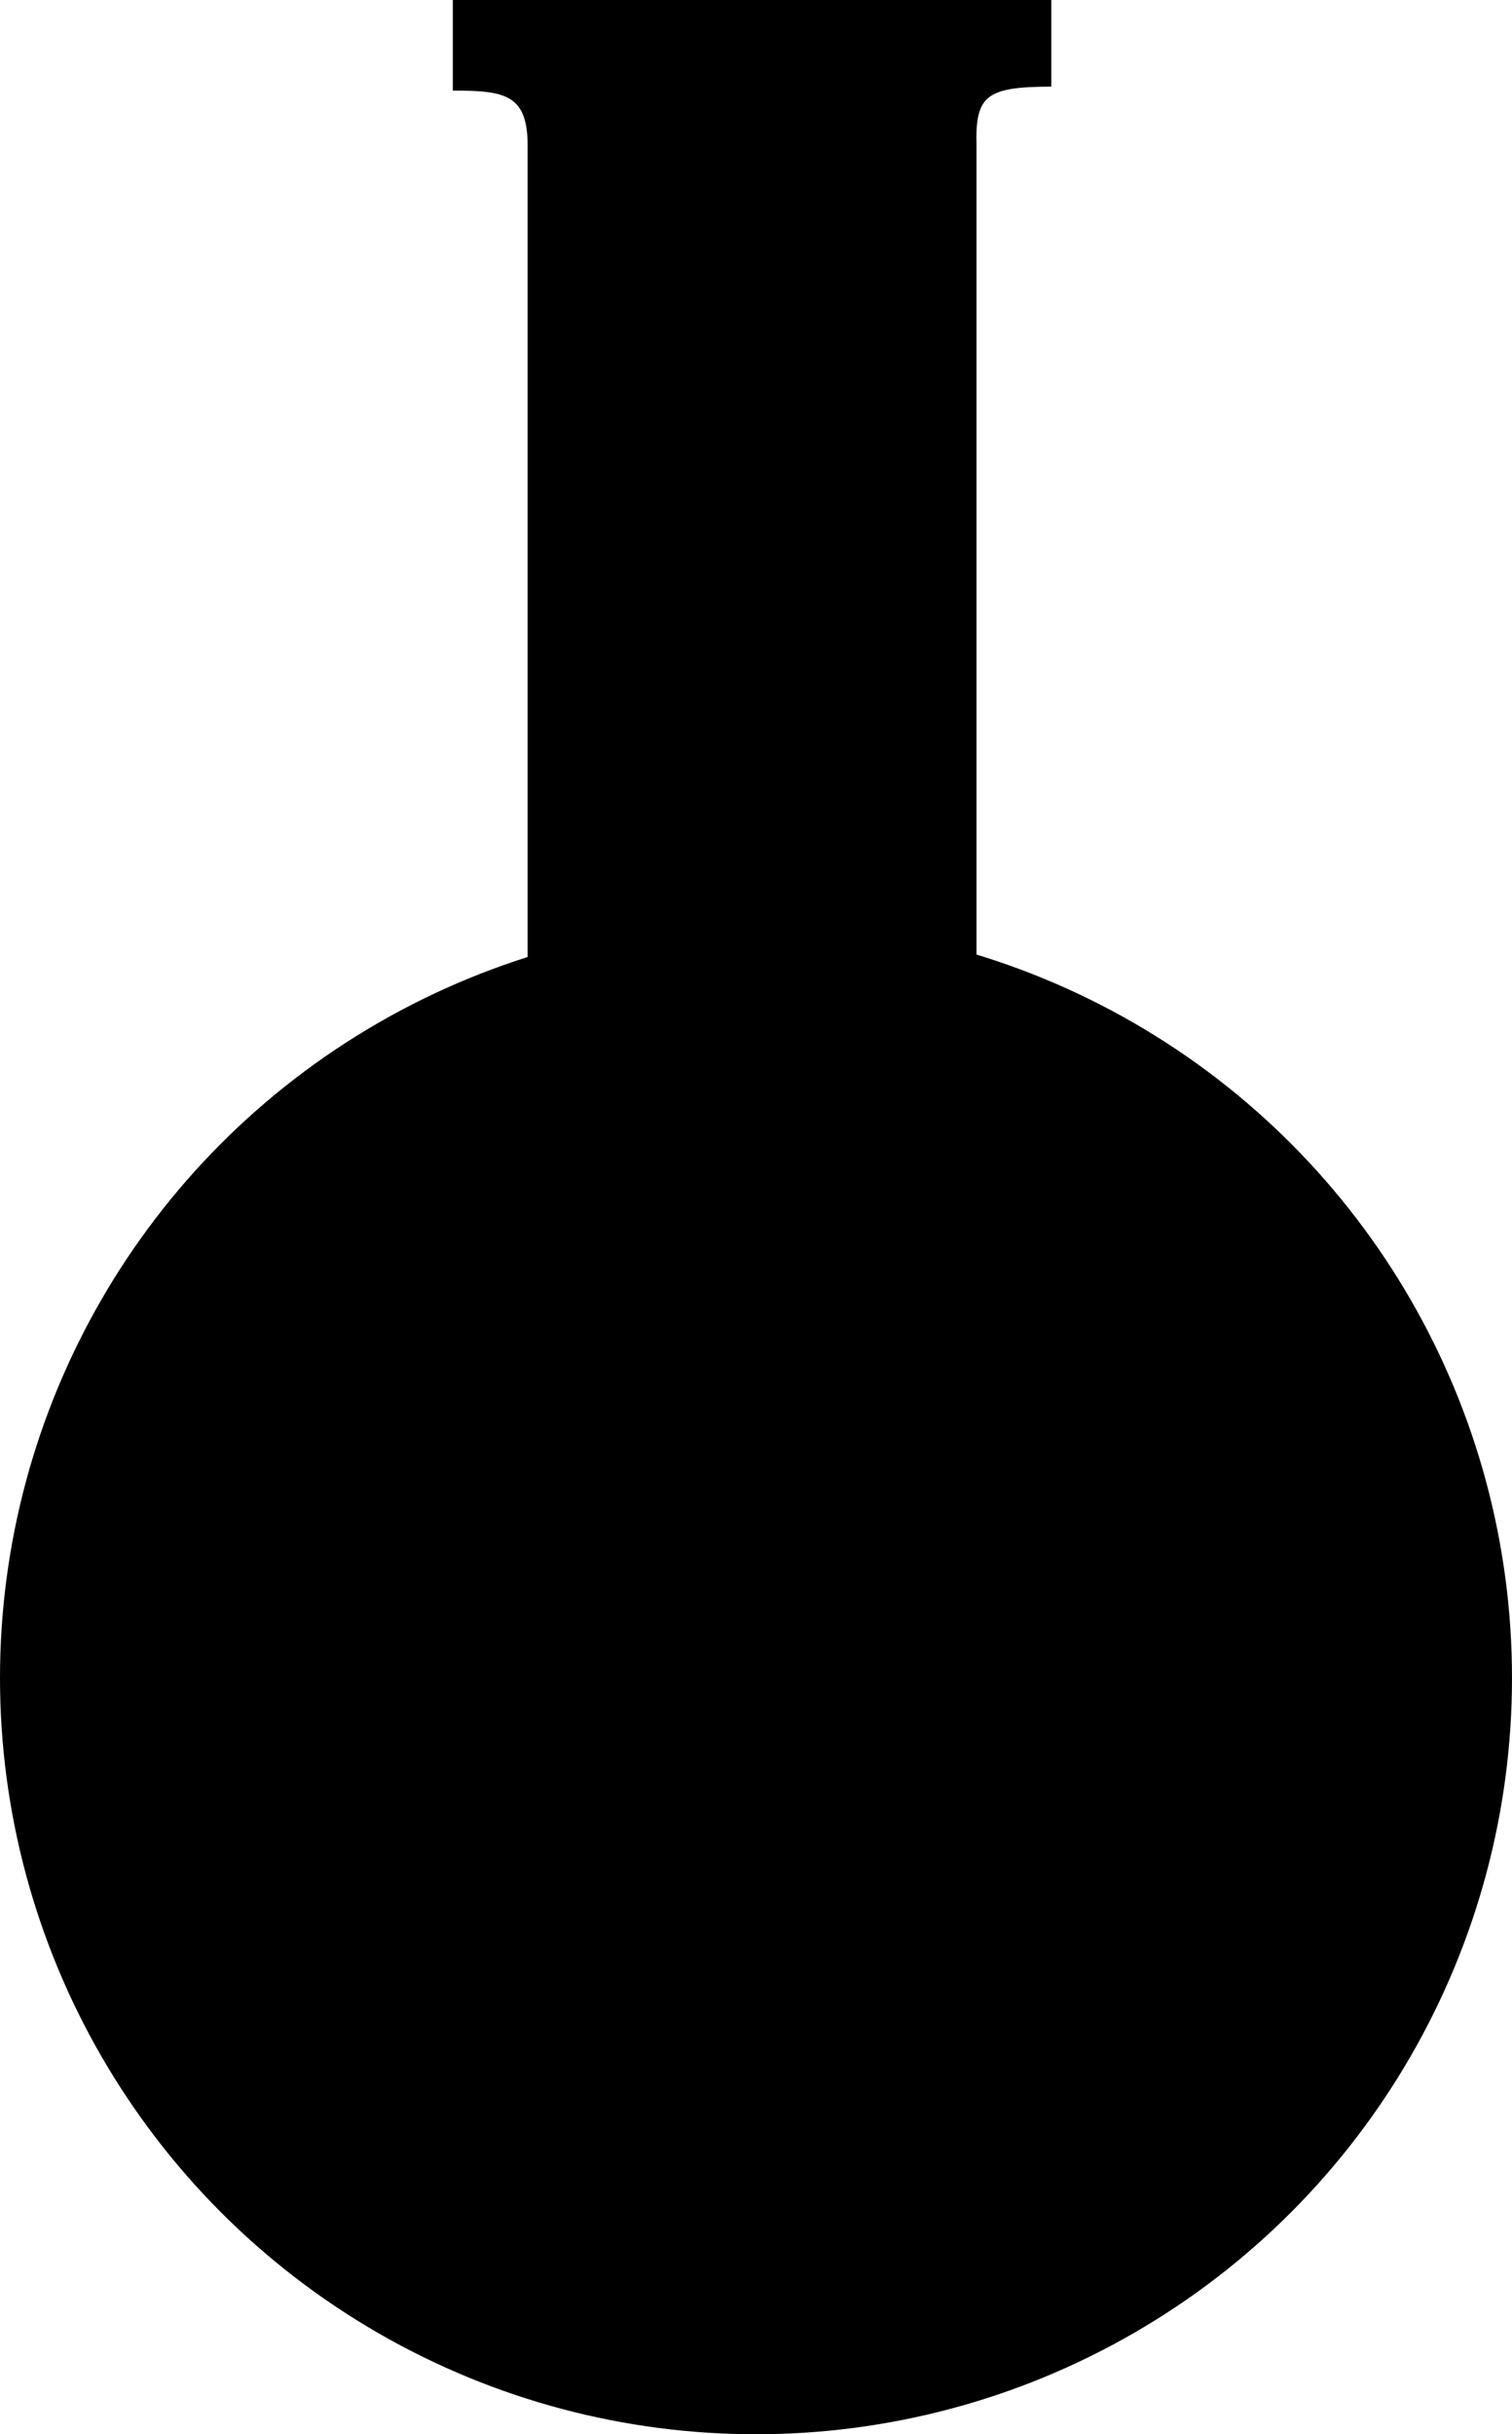 <?xml version="1.0" encoding="utf-8"?>
<!-- Generator: Adobe Illustrator 11.0, SVG Export Plug-In . SVG Version: 6.0.0 Build 78)  -->
<!DOCTYPE svg PUBLIC "-//W3C//DTD SVG 1.0//EN"    "http://www.w3.org/TR/2001/REC-SVG-20010904/DTD/svg10.dtd">
<svg  xmlns="http://www.w3.org/2000/svg" xmlns:xlink="http://www.w3.org/1999/xlink" xmlns:a="http://ns.adobe.com/AdobeSVGViewerExtensions/3.0/"
	 width="96" height="154.5" viewBox="0 0 96 154.5" style="overflow:visible;enable-background:new 0 0 96 154.5"
	 xml:space="preserve">
		<g id="Layer_2">
			<g>
				<circle cx="48" cy="106.5" r="48"/> 
				<path d="M62,9.25c-0.083-3.166,0.583-3.75,4.75-3.75V0h-38v5.75c3.334,0,4.75,0.249,4.75,3.5V62H62V9.25z"/>
			</g>
		</g>
	</svg>
